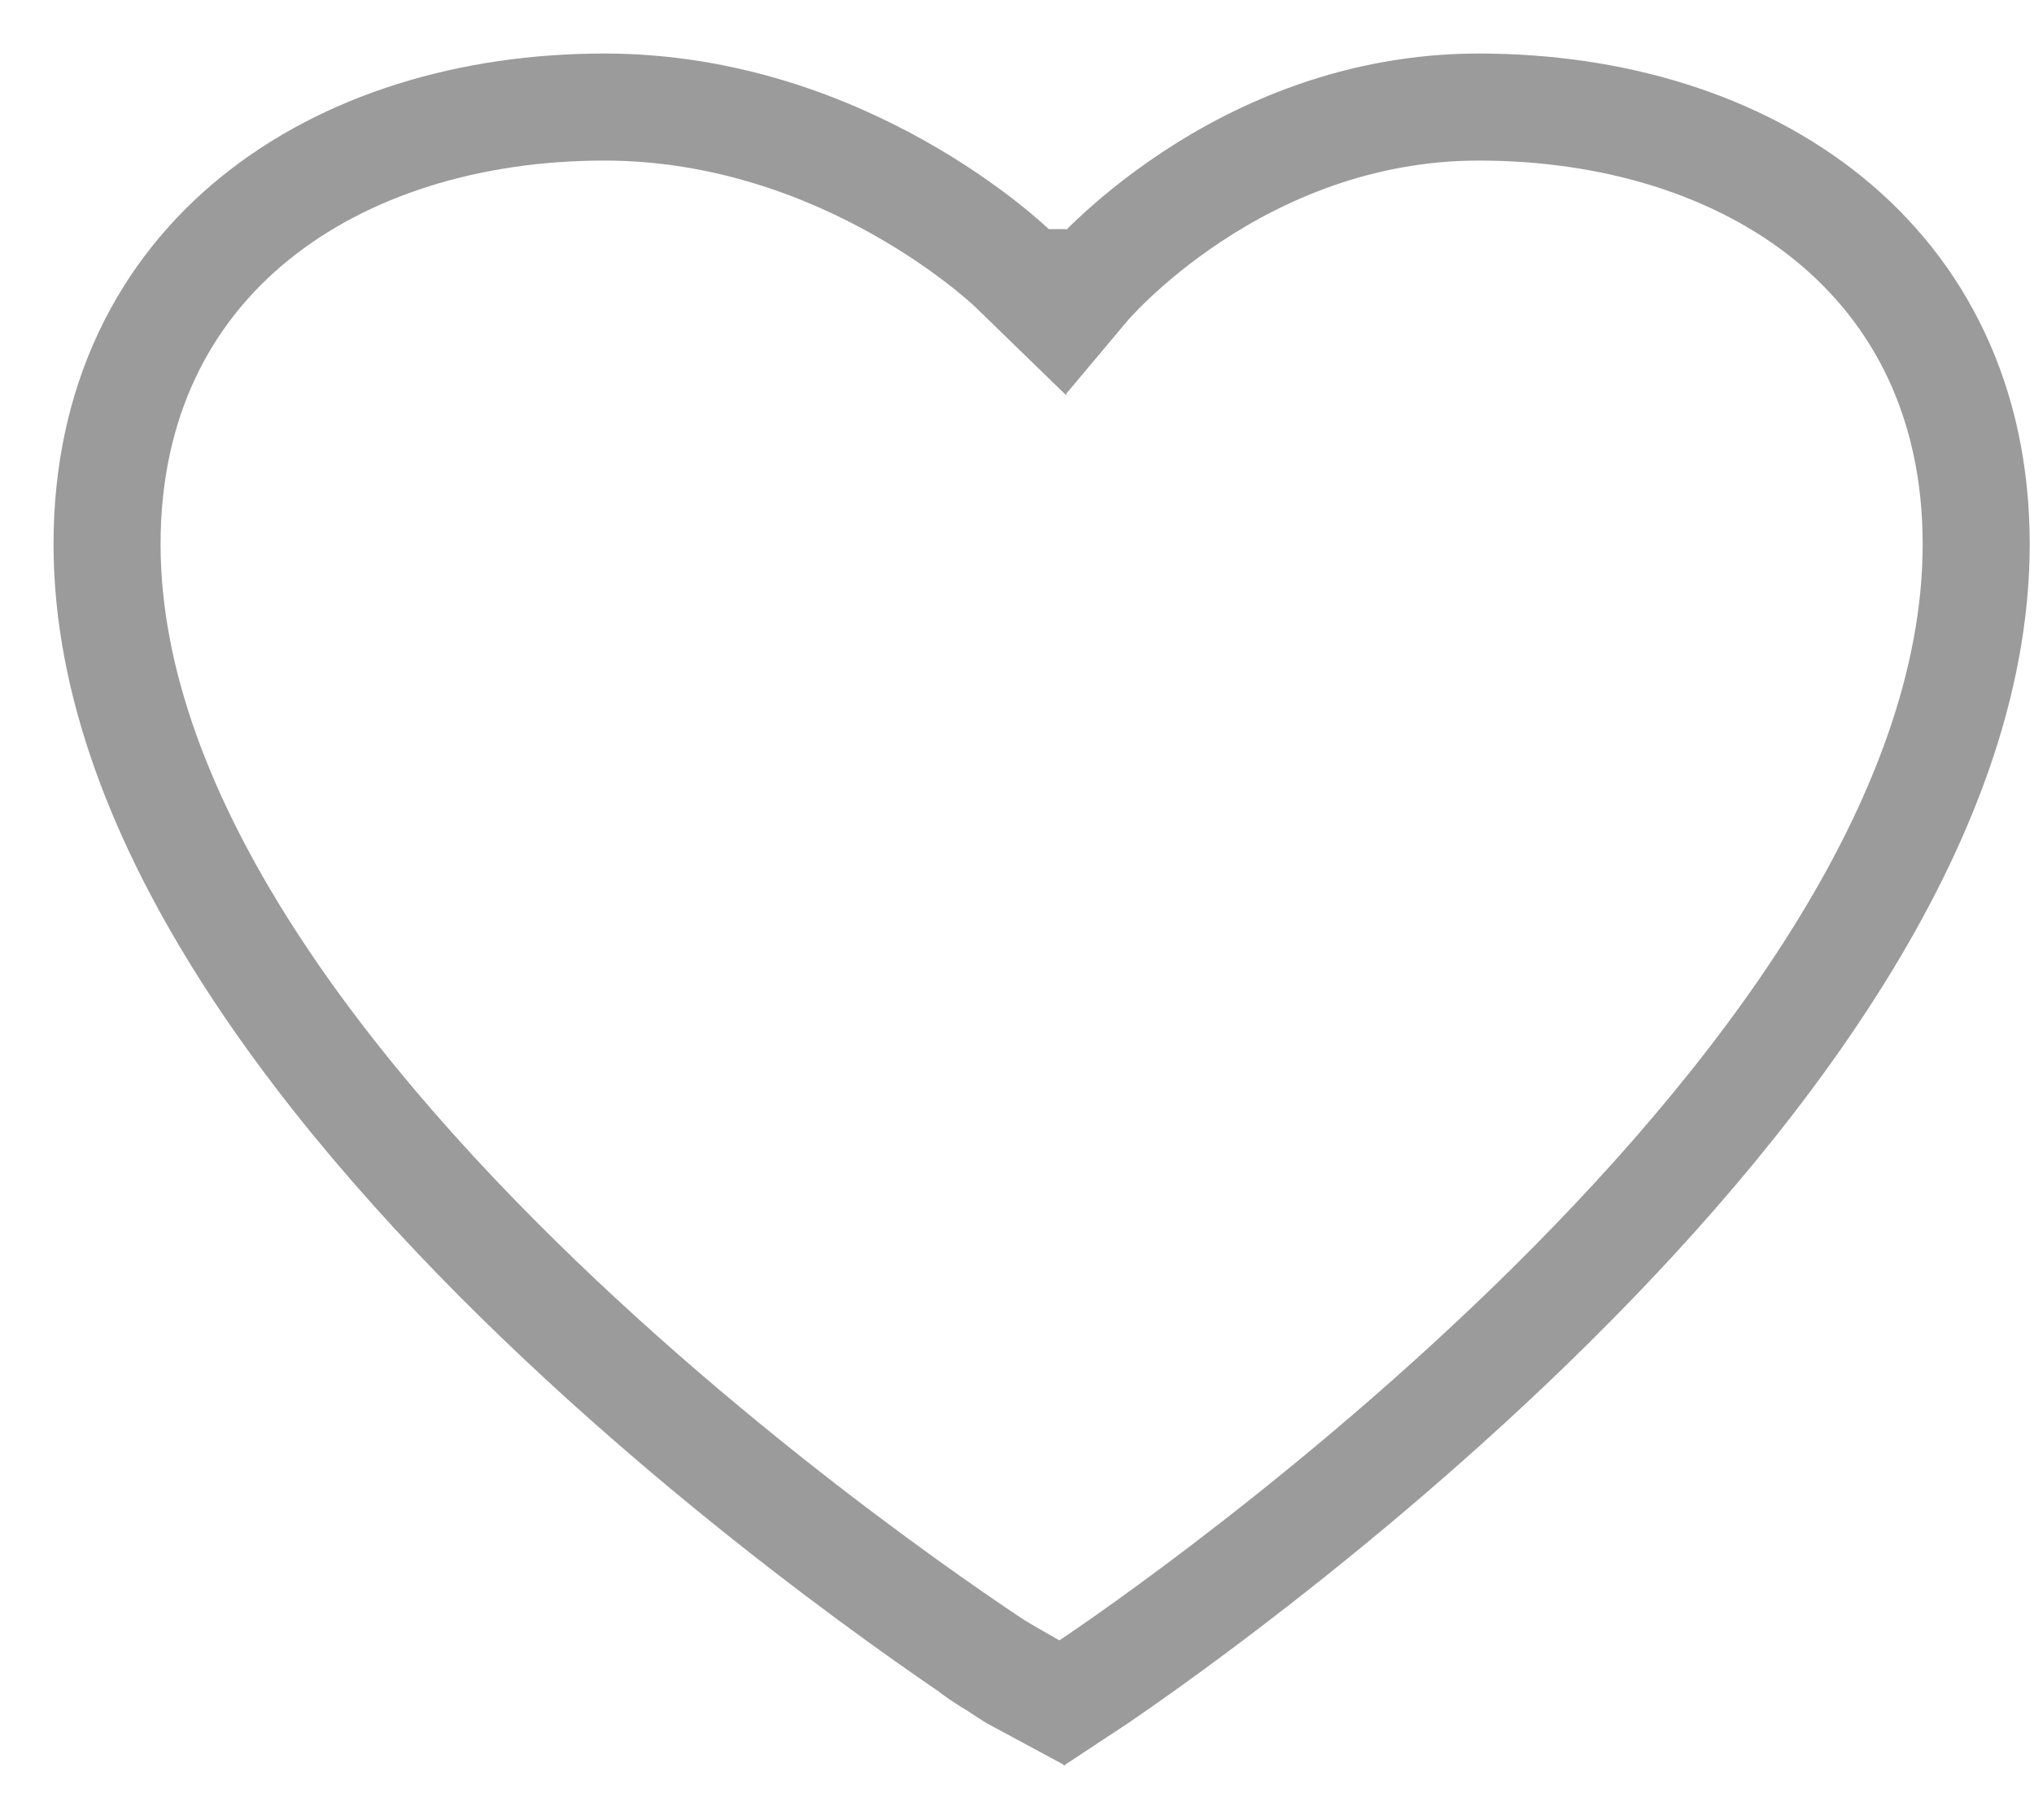 <?xml version="1.0" encoding="UTF-8"?>
<svg width="19px" height="17px" viewBox="0 0 19 17" version="1.1" xmlns="http://www.w3.org/2000/svg" xmlns:xlink="http://www.w3.org/1999/xlink">
    <!-- Generator: Sketch 39.1 (31720) - http://www.bohemiancoding.com/sketch -->
    <title>喜欢</title>
    <desc>Created with Sketch.</desc>
    <defs></defs>
    <g id="Index" stroke="none" stroke-width="1" fill="none" fill-rule="evenodd">
        <g id="等待直播-任务详情" transform="translate(-259, -279)" stroke="#9B9B9B">
            <g id="喜欢" transform="translate(260, 280)">
                <path d="M9,14.396 C9.074,14.596 9.148,14.756 9.148,14.756 C9.148,14.756 17.46,9.29 17.46,4.084 C17.46,1.414 15.329,-2.84719874e-08 12.814,0 C10.555,2.5582706e-08 9.148,1.676 9.148,1.676 L9,1.241" id="Oval-10"></path>
                <path d="M1.127,14.377 C1.127,14.449 5.68434189e-14,15.048 5.68434189e-14,15.048 L0.72,14.66 C0.72,14.66 9.18,9.29 9.18,4.084 C9.18,1.414 7.048,-2.84719874e-08 4.534,0 C2.274,2.5582706e-08 0.72,1.51 0.72,1.51 L0.72,1.14" id="Oval-10" transform="translate(4.59, 7.524) scale(-1, 1) translate(-4.59, -7.524) "></path>
            </g>
        </g>
    </g>
</svg>